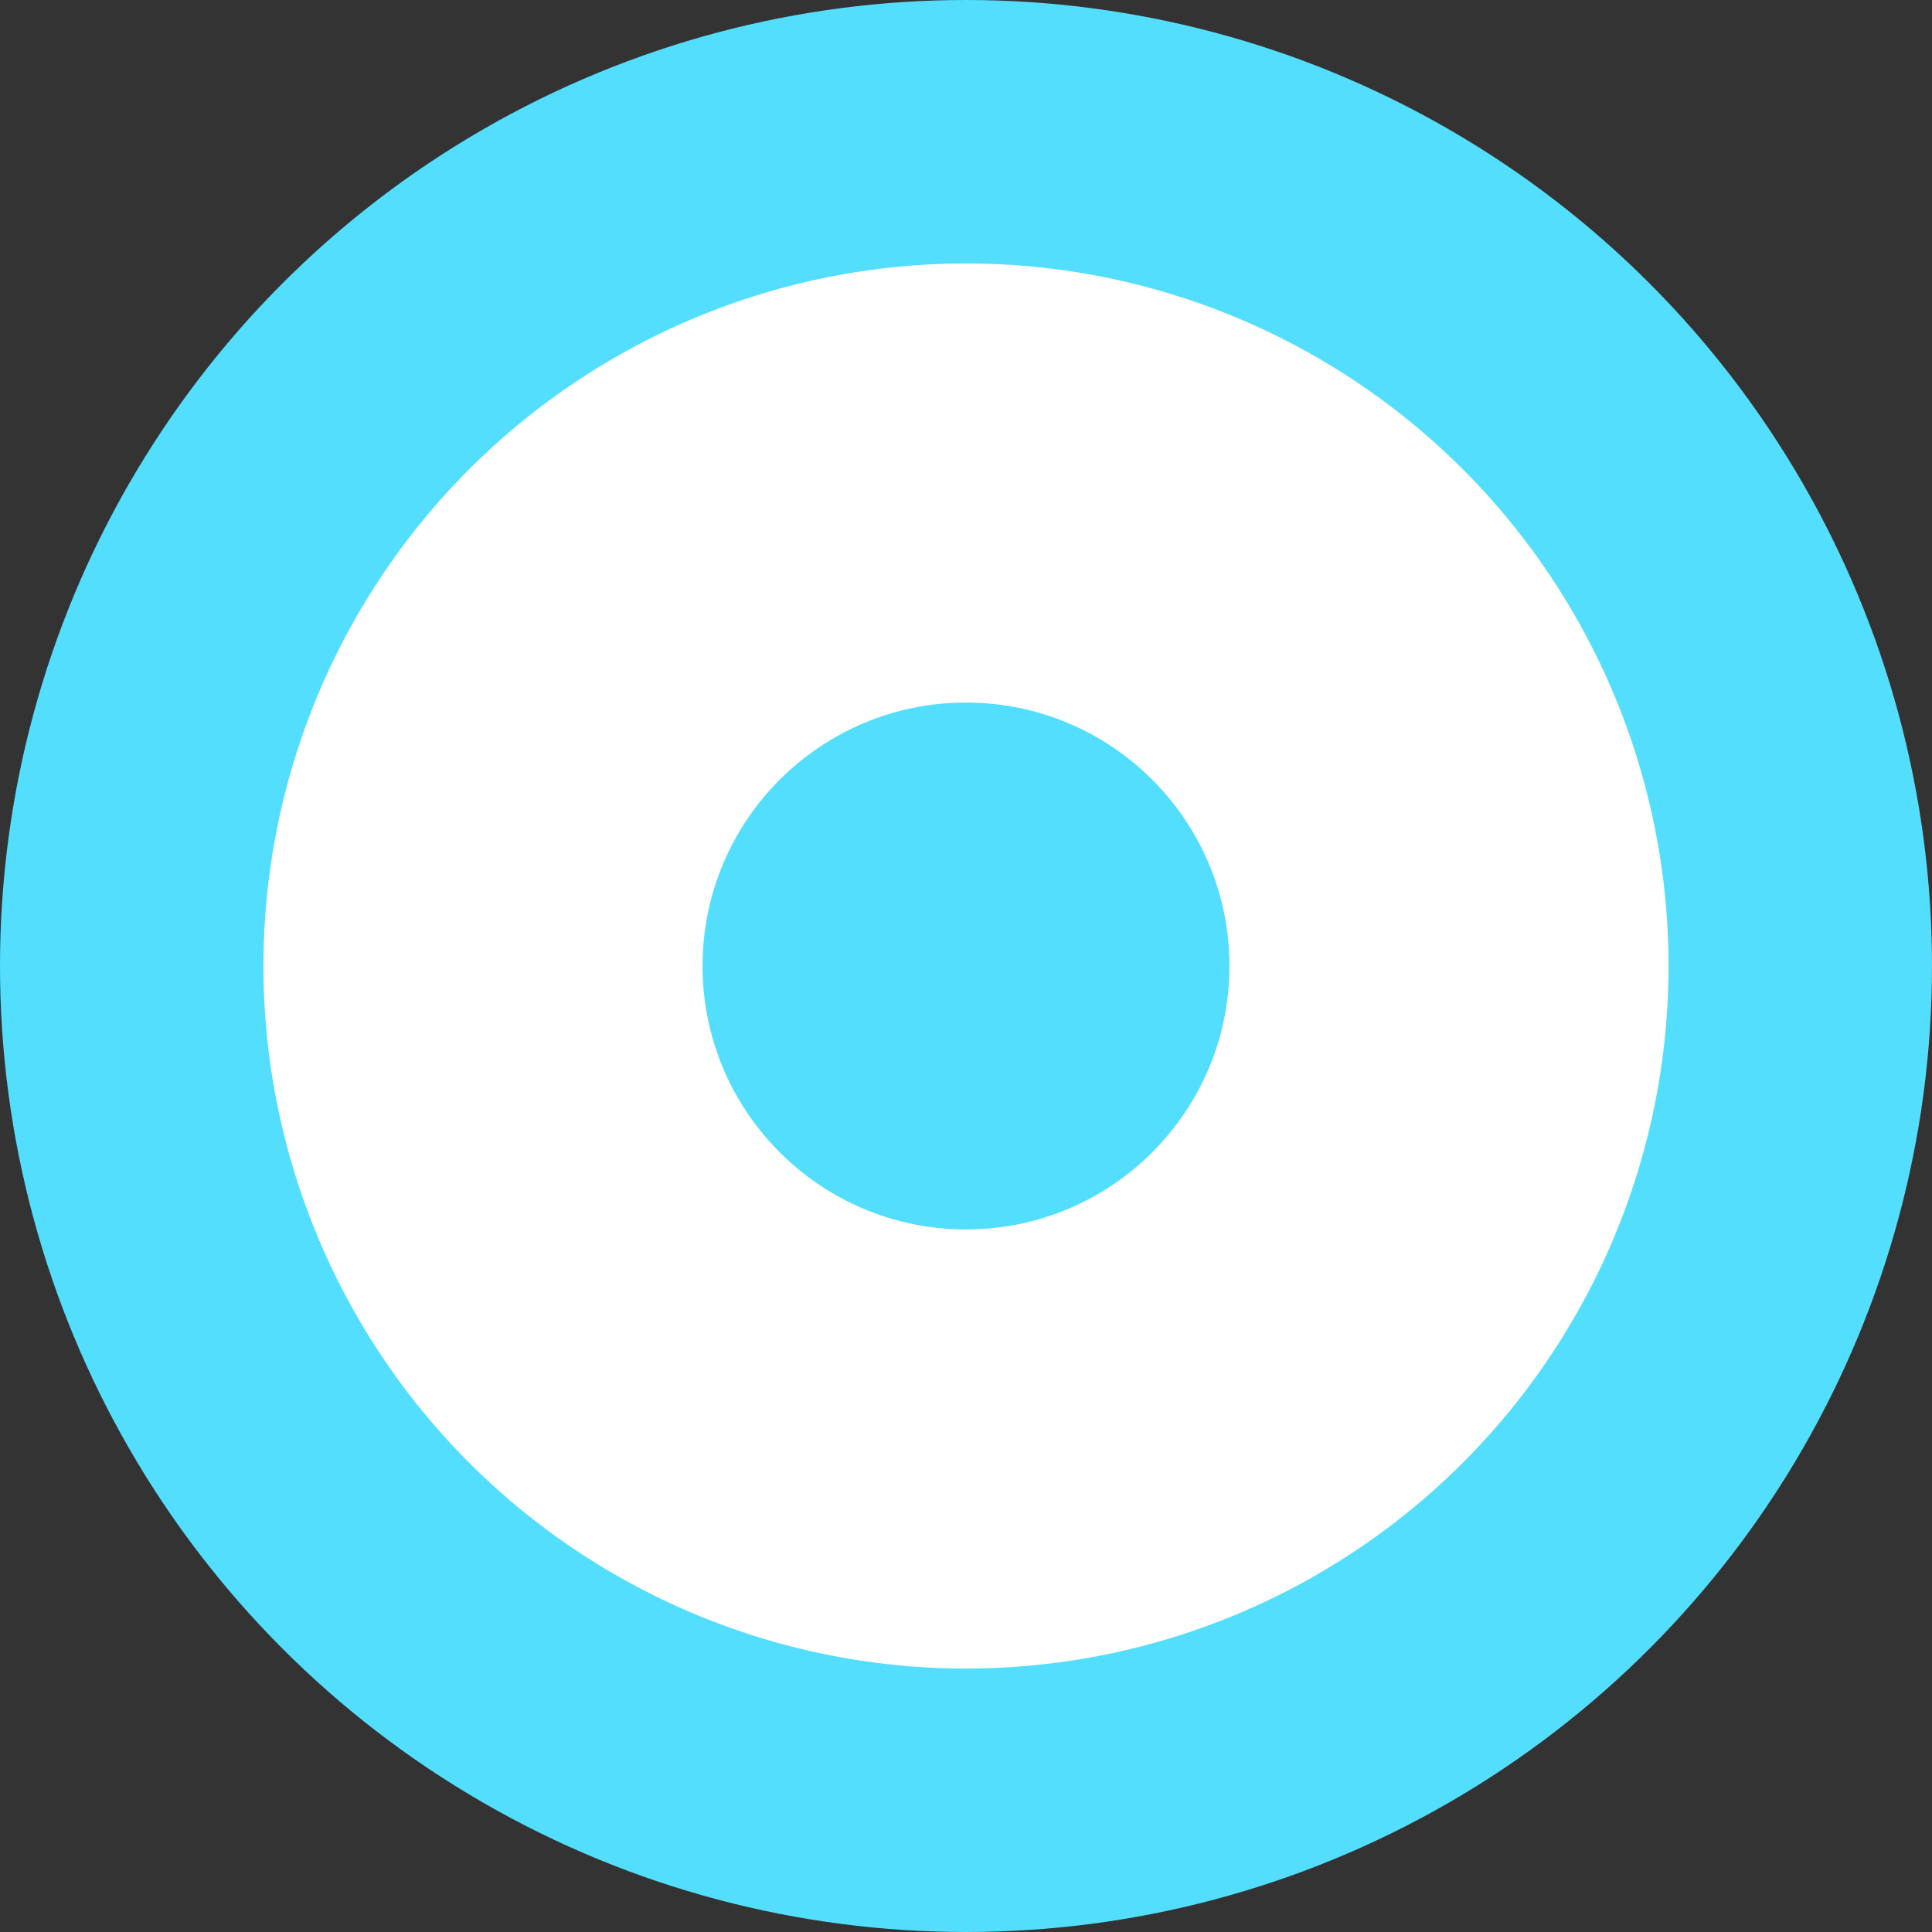 <svg width="22" height="22" viewBox="0 0 22 22" fill="none" xmlns="http://www.w3.org/2000/svg">
<rect x="0" y="0" width="22" height="22" fill="#333333" stroke="none"/>
<circle cx="11" cy="11" r="9.5" fill="white" stroke="#54DEFD" stroke-width="3"/>
<circle cx="11" cy="11" r="3" fill="#54DEFD"/>
</svg>
